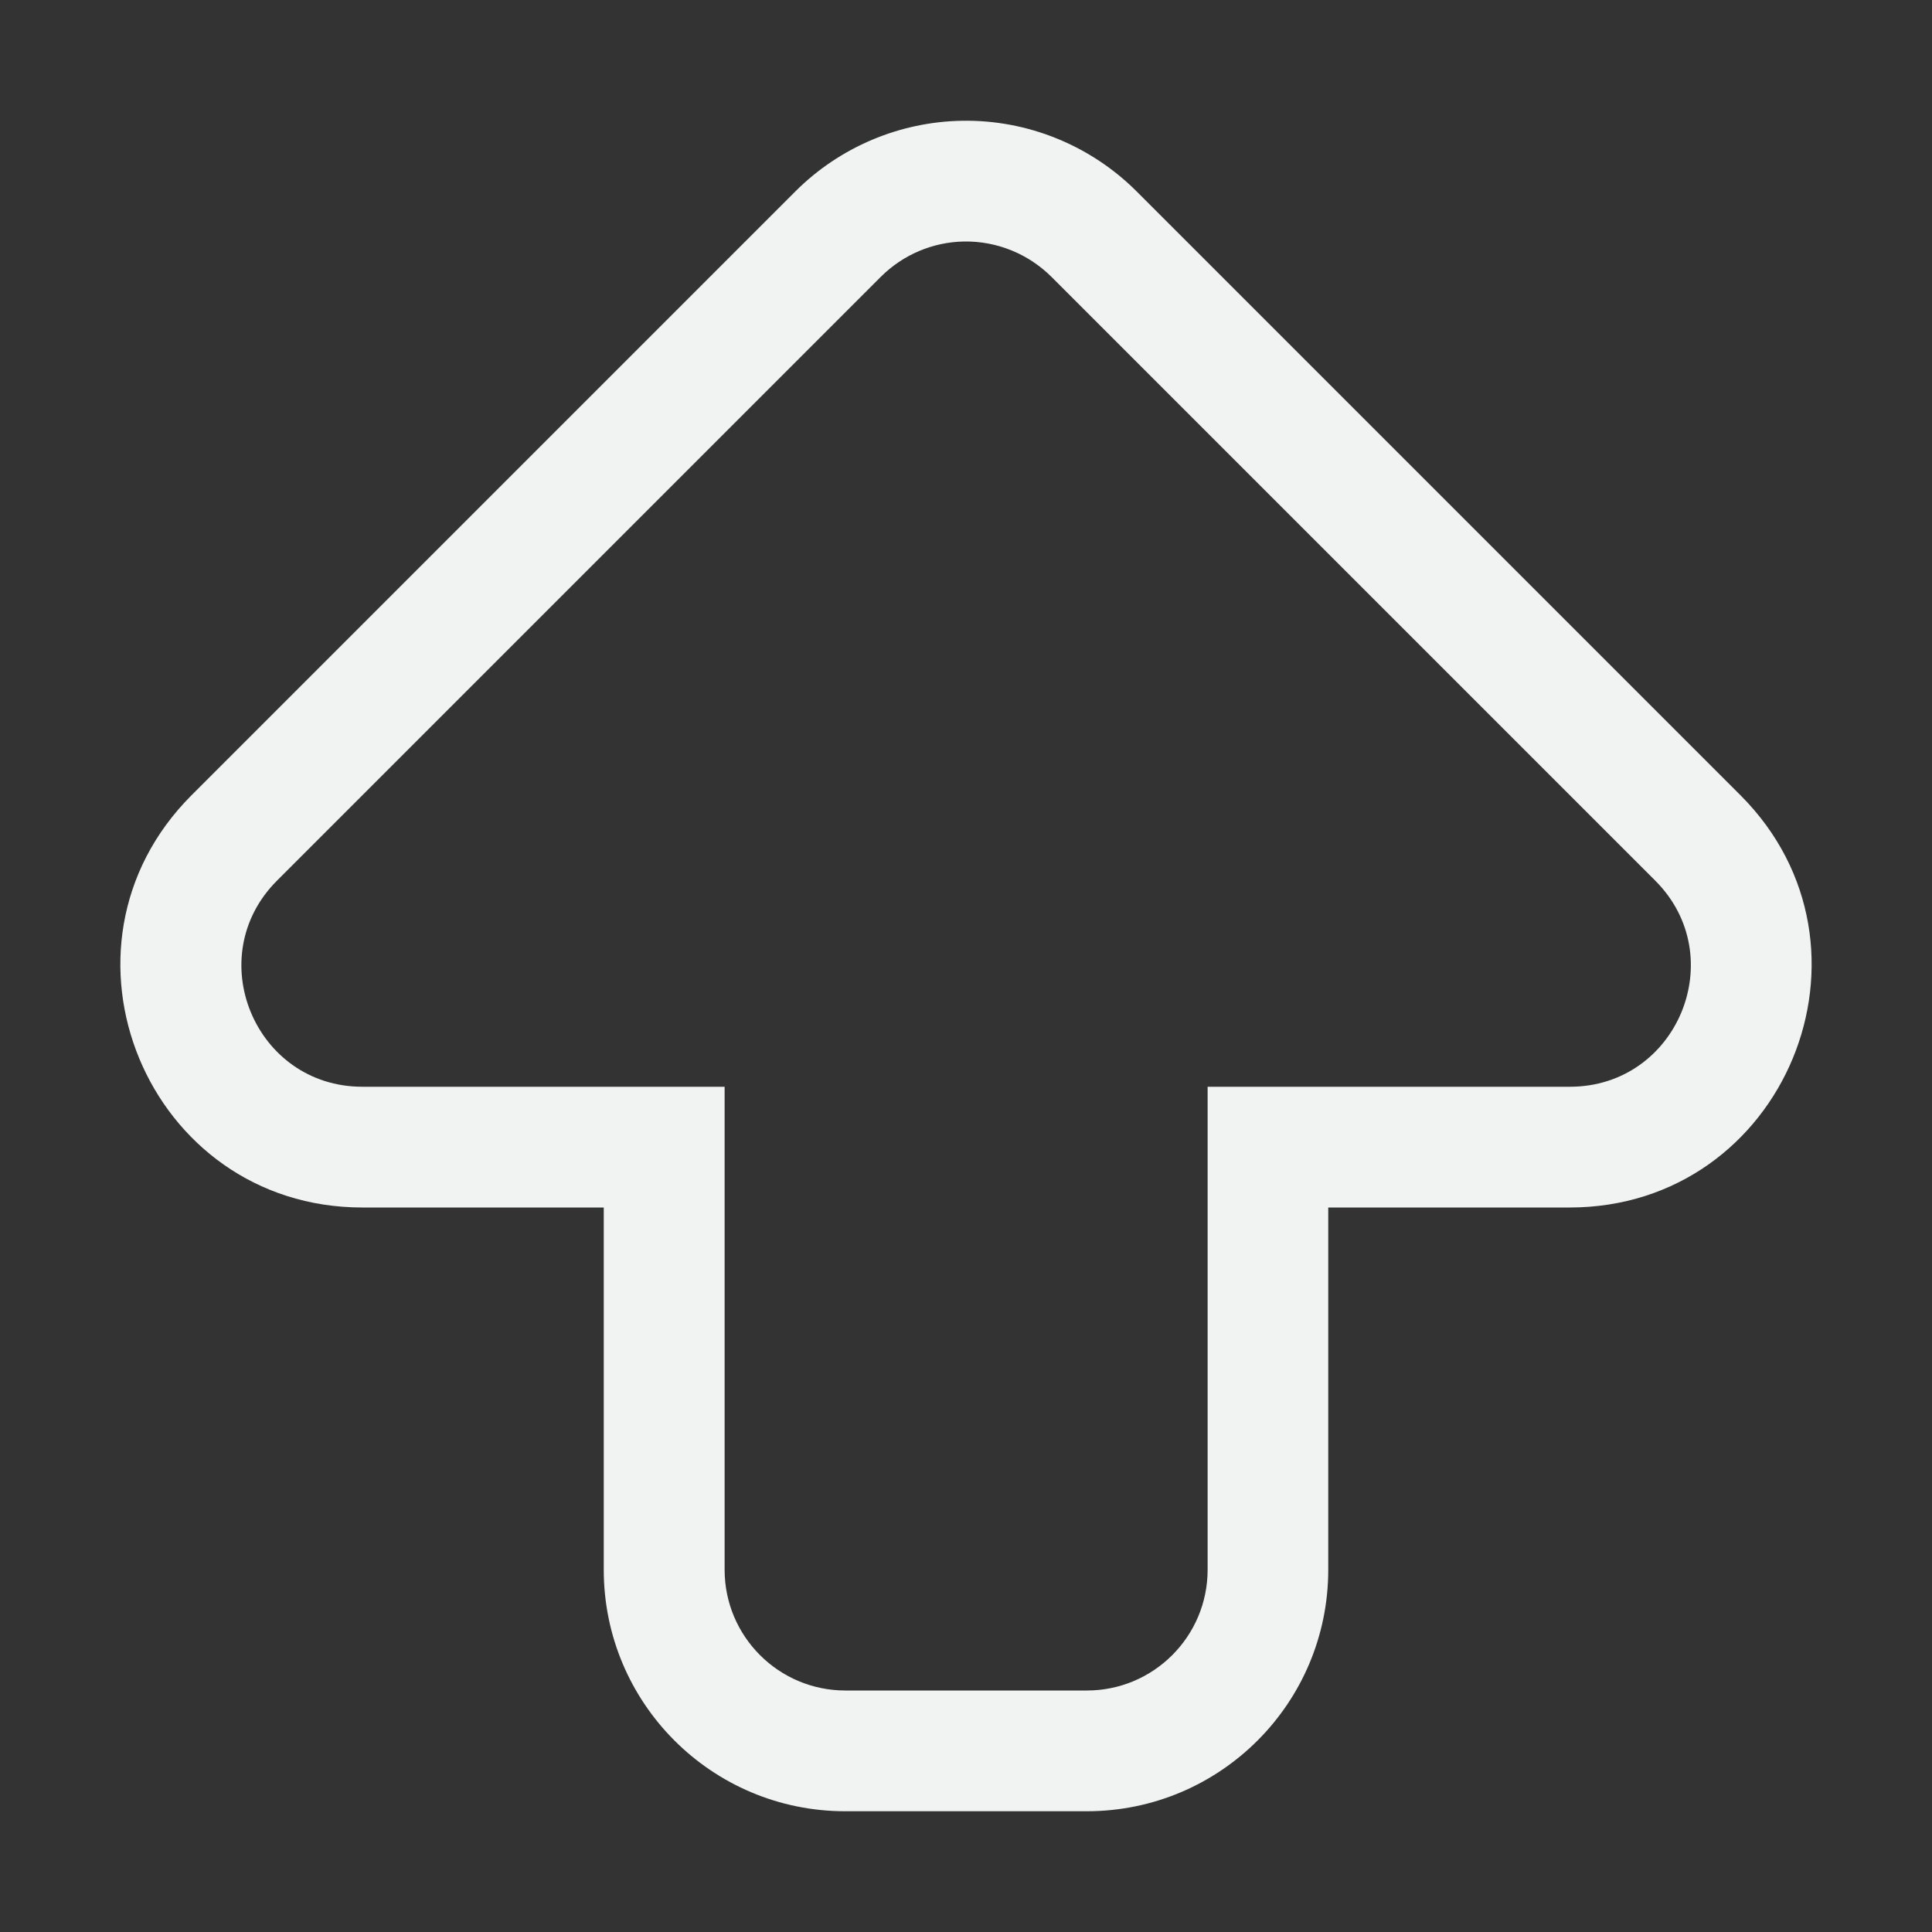 <?xml version="1.0" encoding="UTF-8" standalone="no"?>
<svg xmlns="http://www.w3.org/2000/svg" version="1.1" viewBox="0 0 16 16" width="32" height="32">
 <rect x="0" y="0" width="16" height="16" fill="#333333" stroke="none"/>
 <path d="m7.971 1c-0.52 0.008-1.017 0.218-1.385 0.586l-5 5c-1.259 1.26-0.367 3.413 1.414 3.414h2v3c0 1.105 0.895 2 2 2h2c1.105-0 2-0.895 2-2v-3h2c1.781-0.001 2.673-2.154 1.414-3.414l-5-5c-0.382-0.382-0.903-0.594-1.443-0.586zm0.014 1c0.271-0.004 0.531 0.102 0.723 0.293l5 5c0.63 0.63 0.184 1.707-0.707 1.707h-3v4c-0 0.552-0.448 1-1 1h-2c-0.552 0-1-0.448-1-1v-4h-3c-0.891-0-1.337-1.077-0.707-1.707l5-5c0.184-0.184 0.432-0.289 0.691-0.293z" fill="#f1f2f2"/>
</svg>
